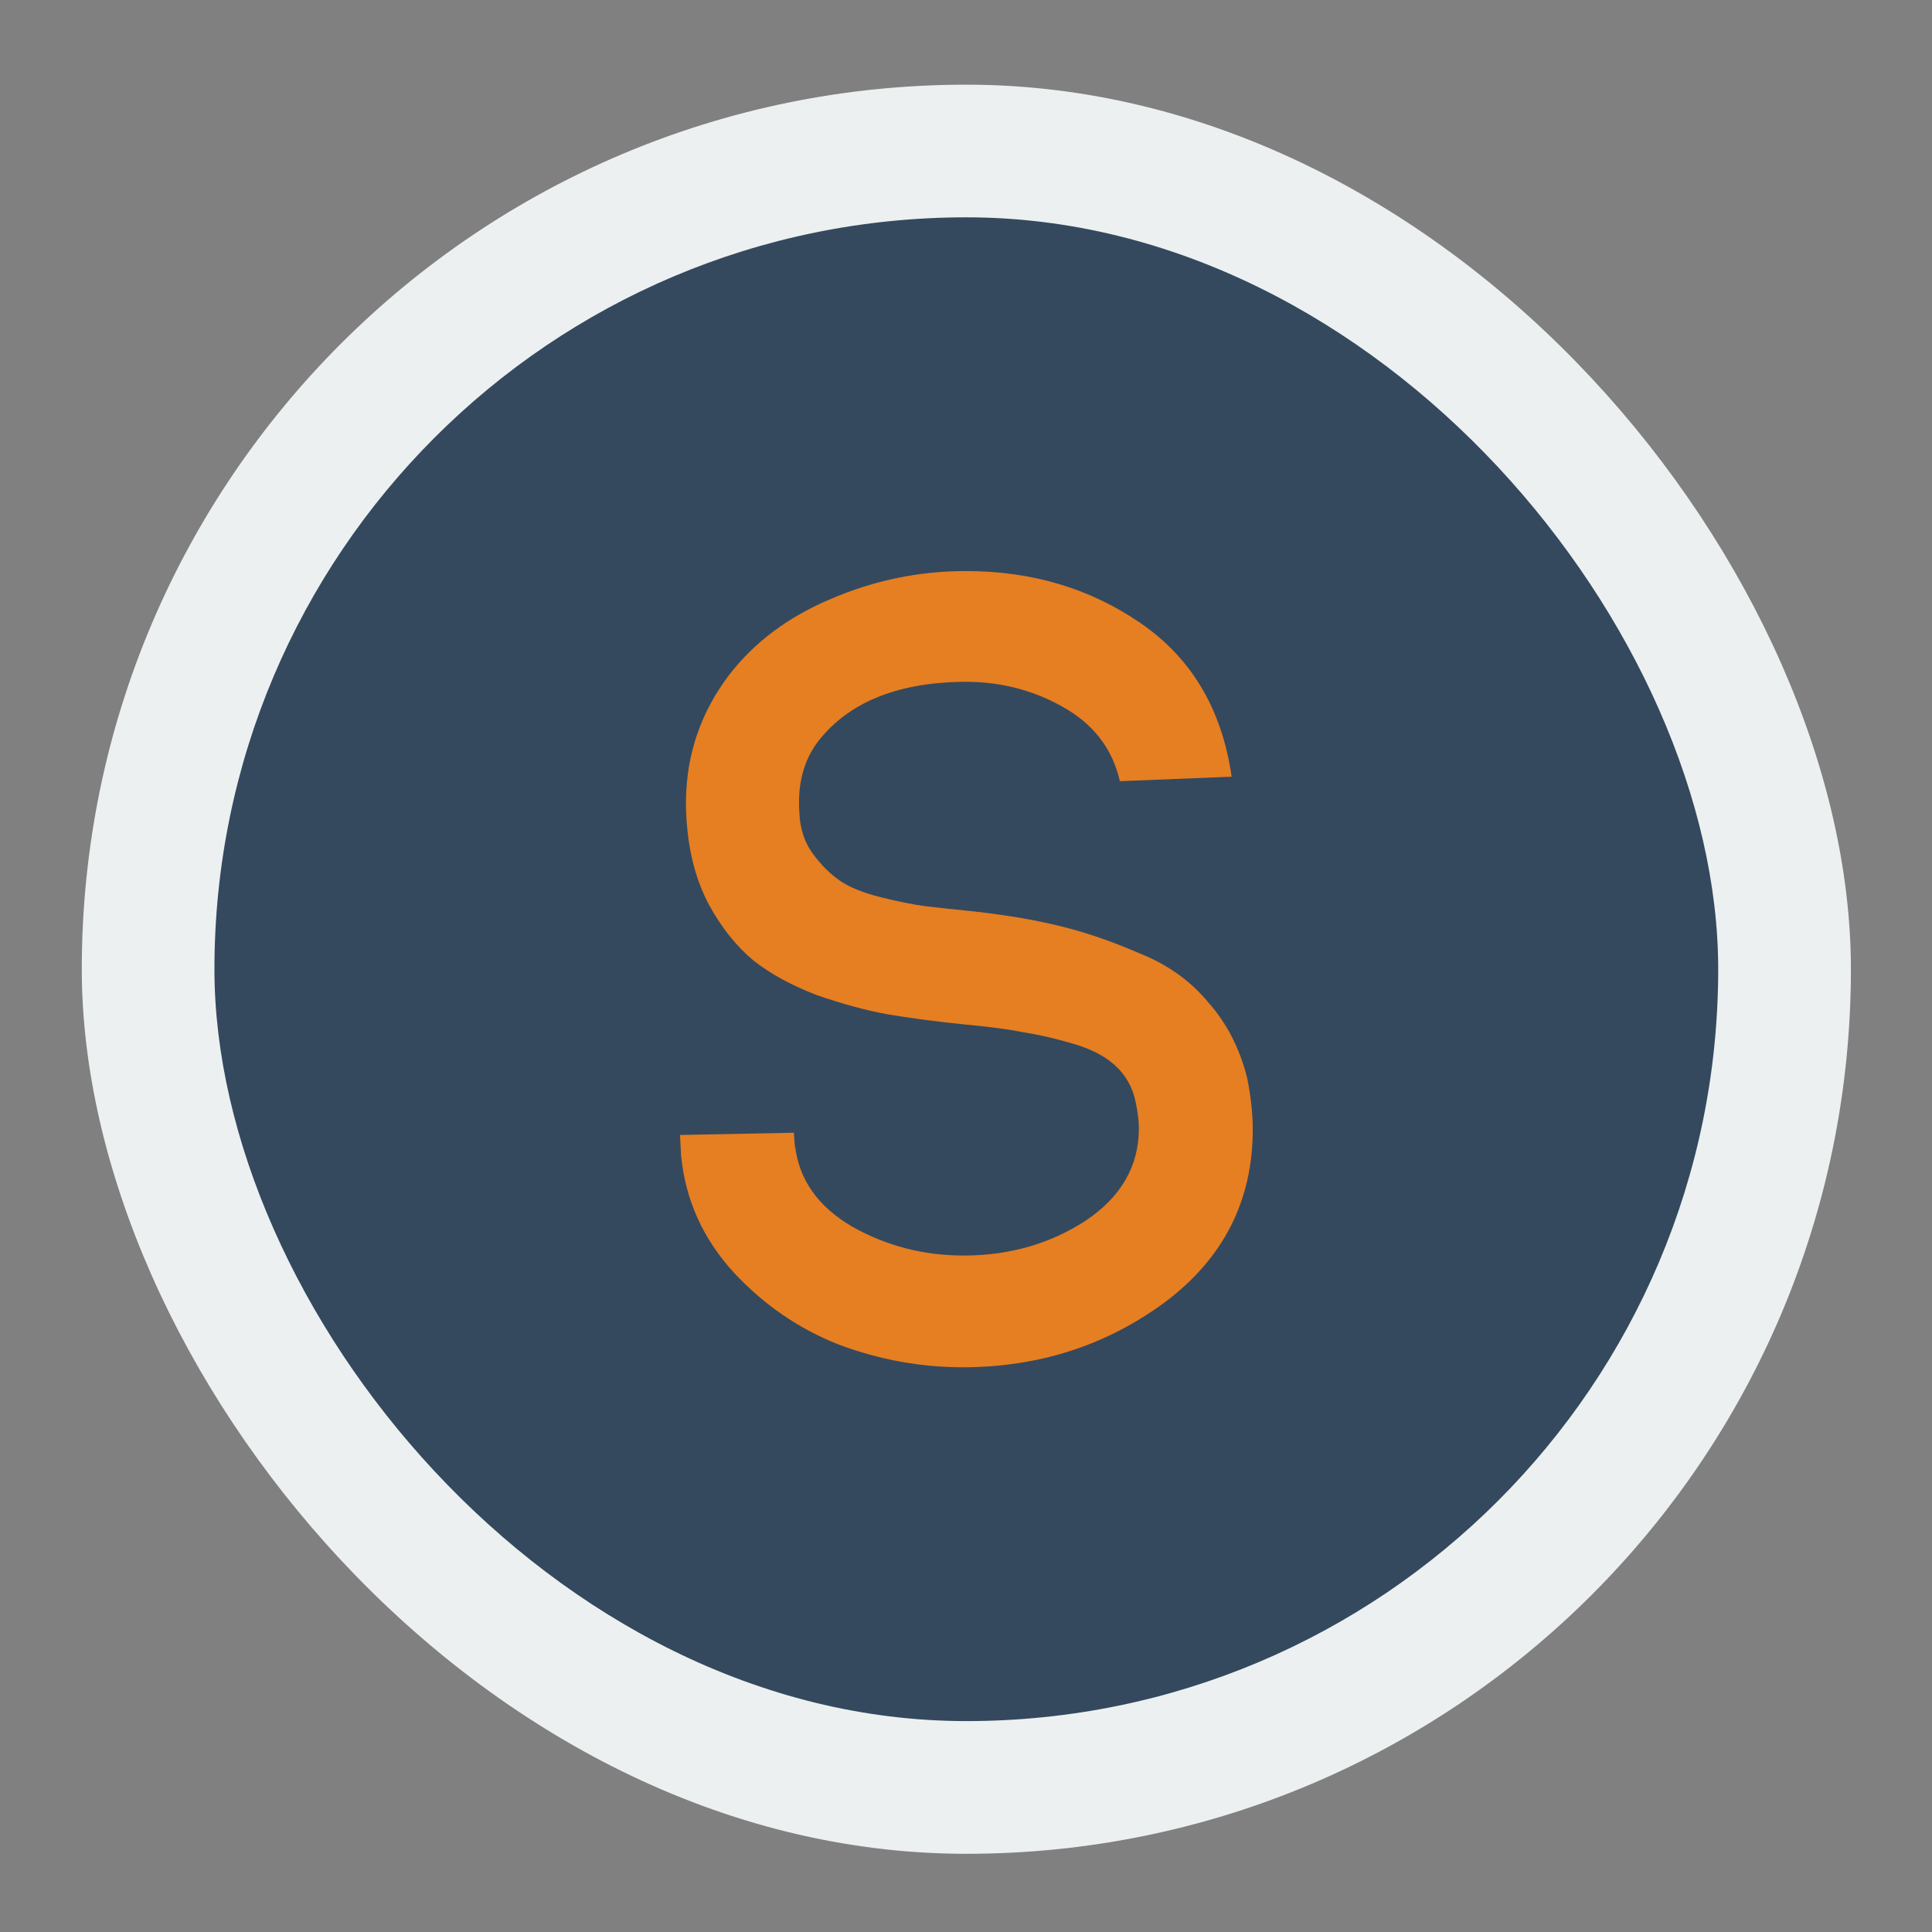 <?xml version="1.0" encoding="UTF-8" standalone="no"?>
<svg xmlns="http://www.w3.org/2000/svg" width="128" height="128" version="1.1" viewBox="0 0 36.12 36.12">
 <rect x="0" y="0" width="36.12" height="36.12" fill="#808080" stroke="none"/>
 <g transform="translate(38.119,-375.267)">
  <rect style="fill:#ecf0f1;fill-opacity:1;" width="33.075" height="33.075" x="-36.59" y="376.85" ry="16.537"/>
  <rect ry="14.057" y="379.33" x="-34.11" height="28.114" width="28.114" style="fill:#34495e;fill-opacity:1;"/>
  <path style="font-size:7.125px;font-weight:bold;line-height:125%;letter-spacing:0px;word-spacing:0px;fill:#e67e22;fill-opacity:1;font-family:Code Bold;" d="m -15.095,389.788 -2.087,0.084 q -0.209,-0.918 -1.085,-1.399 -0.856,-0.48 -1.9,-0.459 -1.816,0.042 -2.651,1.106 -0.417,0.543 -0.355,1.357 0.021,0.438 0.251,0.751 0.23,0.313 0.501,0.501 0.271,0.188 0.772,0.313 0.501,0.125 0.835,0.167 0.355,0.042 0.96,0.104 0.898,0.104 1.566,0.271 0.689,0.167 1.461,0.501 0.793,0.313 1.294,0.918 0.522,0.585 0.731,1.419 0.104,0.522 0.104,0.96 0,2.004 -1.649,3.236 -1.649,1.211 -3.778,1.211 -1.169,0 -2.296,-0.418 -1.127,-0.438 -1.983,-1.357 -0.856,-0.939 -0.981,-2.171 l -0.021,-0.397 2.129,-0.042 0.021,0.313 0,-0.084 q 0.104,0.96 1.065,1.524 0.96,0.543 2.087,0.543 1.273,0 2.275,-0.647 1.002,-0.668 1.002,-1.733 0,-0.209 -0.063,-0.501 -0.083,-0.397 -0.376,-0.668 -0.292,-0.271 -0.814,-0.418 -0.501,-0.146 -0.918,-0.209 -0.417,-0.084 -1.106,-0.146 -0.814,-0.084 -1.419,-0.188 -0.584,-0.104 -1.315,-0.355 -0.71,-0.271 -1.19,-0.647 -0.48,-0.397 -0.835,-1.044 -0.355,-0.668 -0.417,-1.545 l 0,0.021 q -0.125,-1.566 0.793,-2.776 0.71,-0.919 1.9,-1.419 1.211,-0.522 2.526,-0.522 1.858,0 3.277,0.981 1.419,0.981 1.691,2.86 z"/>
 </g>
</svg>

